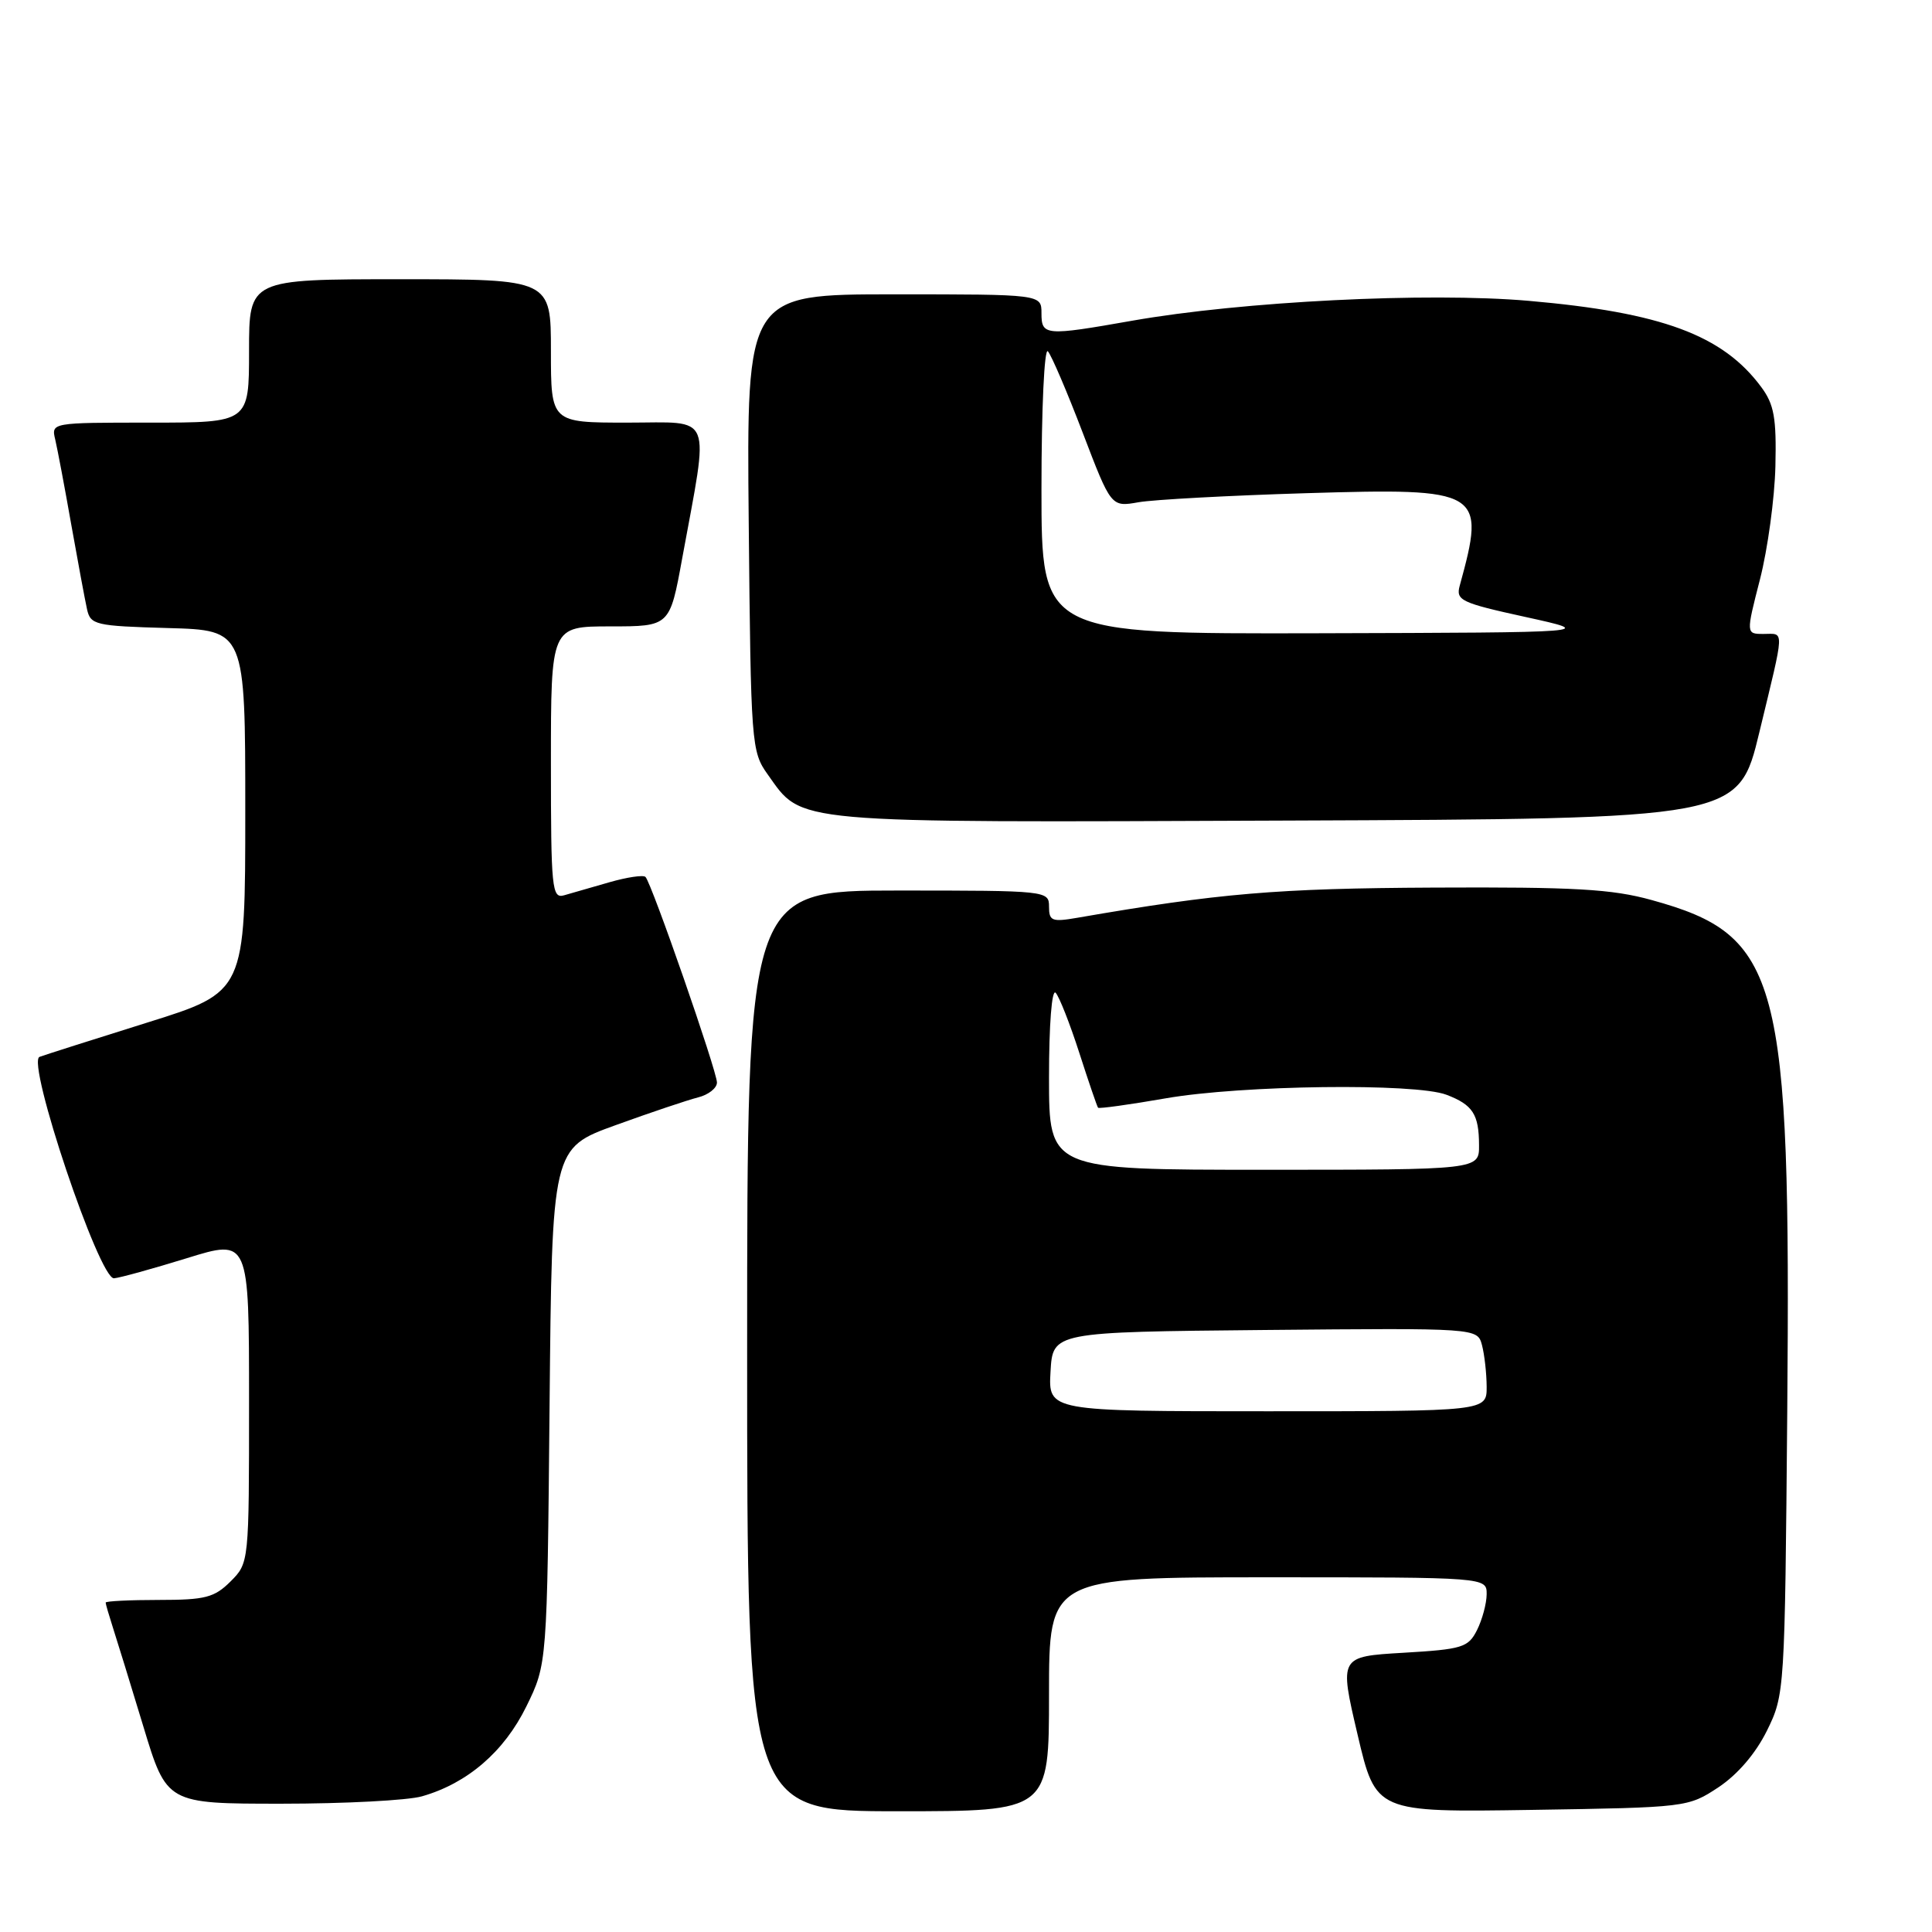 <?xml version="1.0" encoding="UTF-8" standalone="no"?>
<!DOCTYPE svg PUBLIC "-//W3C//DTD SVG 1.1//EN" "http://www.w3.org/Graphics/SVG/1.1/DTD/svg11.dtd" >
<svg xmlns="http://www.w3.org/2000/svg" xmlns:xlink="http://www.w3.org/1999/xlink" version="1.1" viewBox="0 0 256 256">
 <g >
 <path fill="currentColor"
d=" M 139.00 224.50 C 139.00 209.00 139.00 209.00 168.00 209.00 C 197.00 209.00 197.00 209.00 196.99 211.25 C 196.98 212.49 196.40 214.62 195.71 216.00 C 194.55 218.30 193.78 218.54 185.96 219.00 C 177.46 219.50 177.46 219.50 179.88 229.82 C 182.30 240.14 182.30 240.14 202.98 239.82 C 223.49 239.50 223.68 239.48 227.71 236.82 C 230.25 235.13 232.64 232.34 234.13 229.32 C 236.48 224.55 236.50 224.13 236.82 187.00 C 237.31 129.32 235.89 123.96 218.85 119.26 C 213.59 117.80 208.62 117.52 190.00 117.61 C 169.16 117.71 161.52 118.36 142.75 121.61 C 139.39 122.19 139.00 122.04 139.00 120.13 C 139.00 118.03 138.74 118.00 119.00 118.00 C 99.00 118.00 99.00 118.00 99.00 179.00 C 99.00 240.00 99.00 240.00 119.00 240.00 C 139.00 240.00 139.00 240.00 139.00 224.50 Z  M 55.92 238.02 C 61.94 236.30 66.80 232.11 69.74 226.12 C 72.50 220.50 72.50 220.50 72.82 186.32 C 73.14 152.14 73.14 152.14 81.57 149.09 C 86.20 147.41 91.12 145.76 92.50 145.41 C 93.87 145.07 95.00 144.18 95.00 143.44 C 95.00 141.93 86.34 117.00 85.53 116.20 C 85.25 115.91 83.10 116.23 80.76 116.90 C 78.42 117.58 75.71 118.35 74.75 118.63 C 73.13 119.10 73.00 117.80 73.00 101.07 C 73.00 83.00 73.00 83.00 80.87 83.00 C 88.75 83.00 88.75 83.00 90.39 74.01 C 93.99 54.36 94.65 56.00 83.14 56.00 C 73.00 56.00 73.00 56.00 73.00 46.50 C 73.00 37.00 73.00 37.00 53.00 37.00 C 33.00 37.00 33.00 37.00 33.00 46.50 C 33.00 56.00 33.00 56.00 19.89 56.00 C 6.81 56.00 6.78 56.00 7.32 58.25 C 7.61 59.49 8.57 64.55 9.44 69.50 C 10.32 74.45 11.26 79.50 11.53 80.72 C 11.99 82.80 12.61 82.95 22.26 83.22 C 32.50 83.50 32.50 83.50 32.50 107.47 C 32.50 131.44 32.50 131.44 19.50 135.50 C 12.35 137.74 5.93 139.78 5.24 140.04 C 3.46 140.70 13.16 169.55 15.11 169.38 C 15.88 169.32 20.21 168.12 24.75 166.72 C 33.00 164.16 33.00 164.16 33.00 185.63 C 33.00 207.08 33.00 207.09 30.55 209.55 C 28.40 211.69 27.19 212.00 21.05 212.00 C 17.17 212.00 14.00 212.16 14.00 212.35 C 14.00 212.54 14.43 214.01 14.94 215.60 C 15.46 217.20 17.28 223.11 18.99 228.75 C 22.09 239.00 22.09 239.00 37.30 239.00 C 45.67 239.00 54.05 238.56 55.92 238.02 Z  M 233.13 97.00 C 236.52 82.96 236.48 84.00 233.68 84.00 C 231.35 84.00 231.35 84.00 233.21 76.75 C 234.23 72.76 235.15 66.02 235.25 61.78 C 235.40 55.37 235.08 53.58 233.37 51.28 C 228.28 44.40 220.18 41.40 202.54 39.86 C 189.17 38.70 164.58 39.93 150.00 42.50 C 138.49 44.53 138.00 44.49 138.00 41.50 C 138.00 39.00 138.00 39.00 118.46 39.00 C 98.92 39.00 98.92 39.00 99.21 69.25 C 99.49 98.66 99.56 99.59 101.72 102.61 C 106.41 109.19 104.16 108.99 170.43 108.73 C 230.36 108.50 230.36 108.50 233.13 97.00 Z  M 139.20 181.75 C 139.50 176.50 139.50 176.50 167.63 176.23 C 195.76 175.97 195.76 175.97 196.37 178.23 C 196.70 179.48 196.98 181.96 196.99 183.75 C 197.00 187.00 197.00 187.00 167.95 187.00 C 138.90 187.00 138.90 187.00 139.20 181.75 Z  M 139.00 142.80 C 139.00 135.76 139.37 131.00 139.88 131.55 C 140.36 132.07 141.77 135.65 143.01 139.50 C 144.25 143.35 145.37 146.63 145.50 146.78 C 145.62 146.93 149.67 146.37 154.49 145.53 C 164.55 143.78 187.52 143.49 191.66 145.06 C 195.15 146.39 195.97 147.64 195.98 151.75 C 196.00 155.00 196.00 155.00 167.50 155.00 C 139.00 155.00 139.00 155.00 139.00 142.80 Z  M 138.00 64.80 C 138.00 54.10 138.38 46.02 138.85 46.55 C 139.32 47.07 141.40 51.93 143.47 57.35 C 147.23 67.19 147.23 67.19 150.86 66.55 C 152.86 66.20 162.86 65.66 173.07 65.35 C 196.38 64.65 196.90 64.96 193.42 77.61 C 192.89 79.55 193.58 79.88 202.17 81.76 C 211.50 83.81 211.50 83.81 174.75 83.91 C 138.00 84.00 138.00 84.00 138.00 64.80 Z "/>
</g>
</svg>